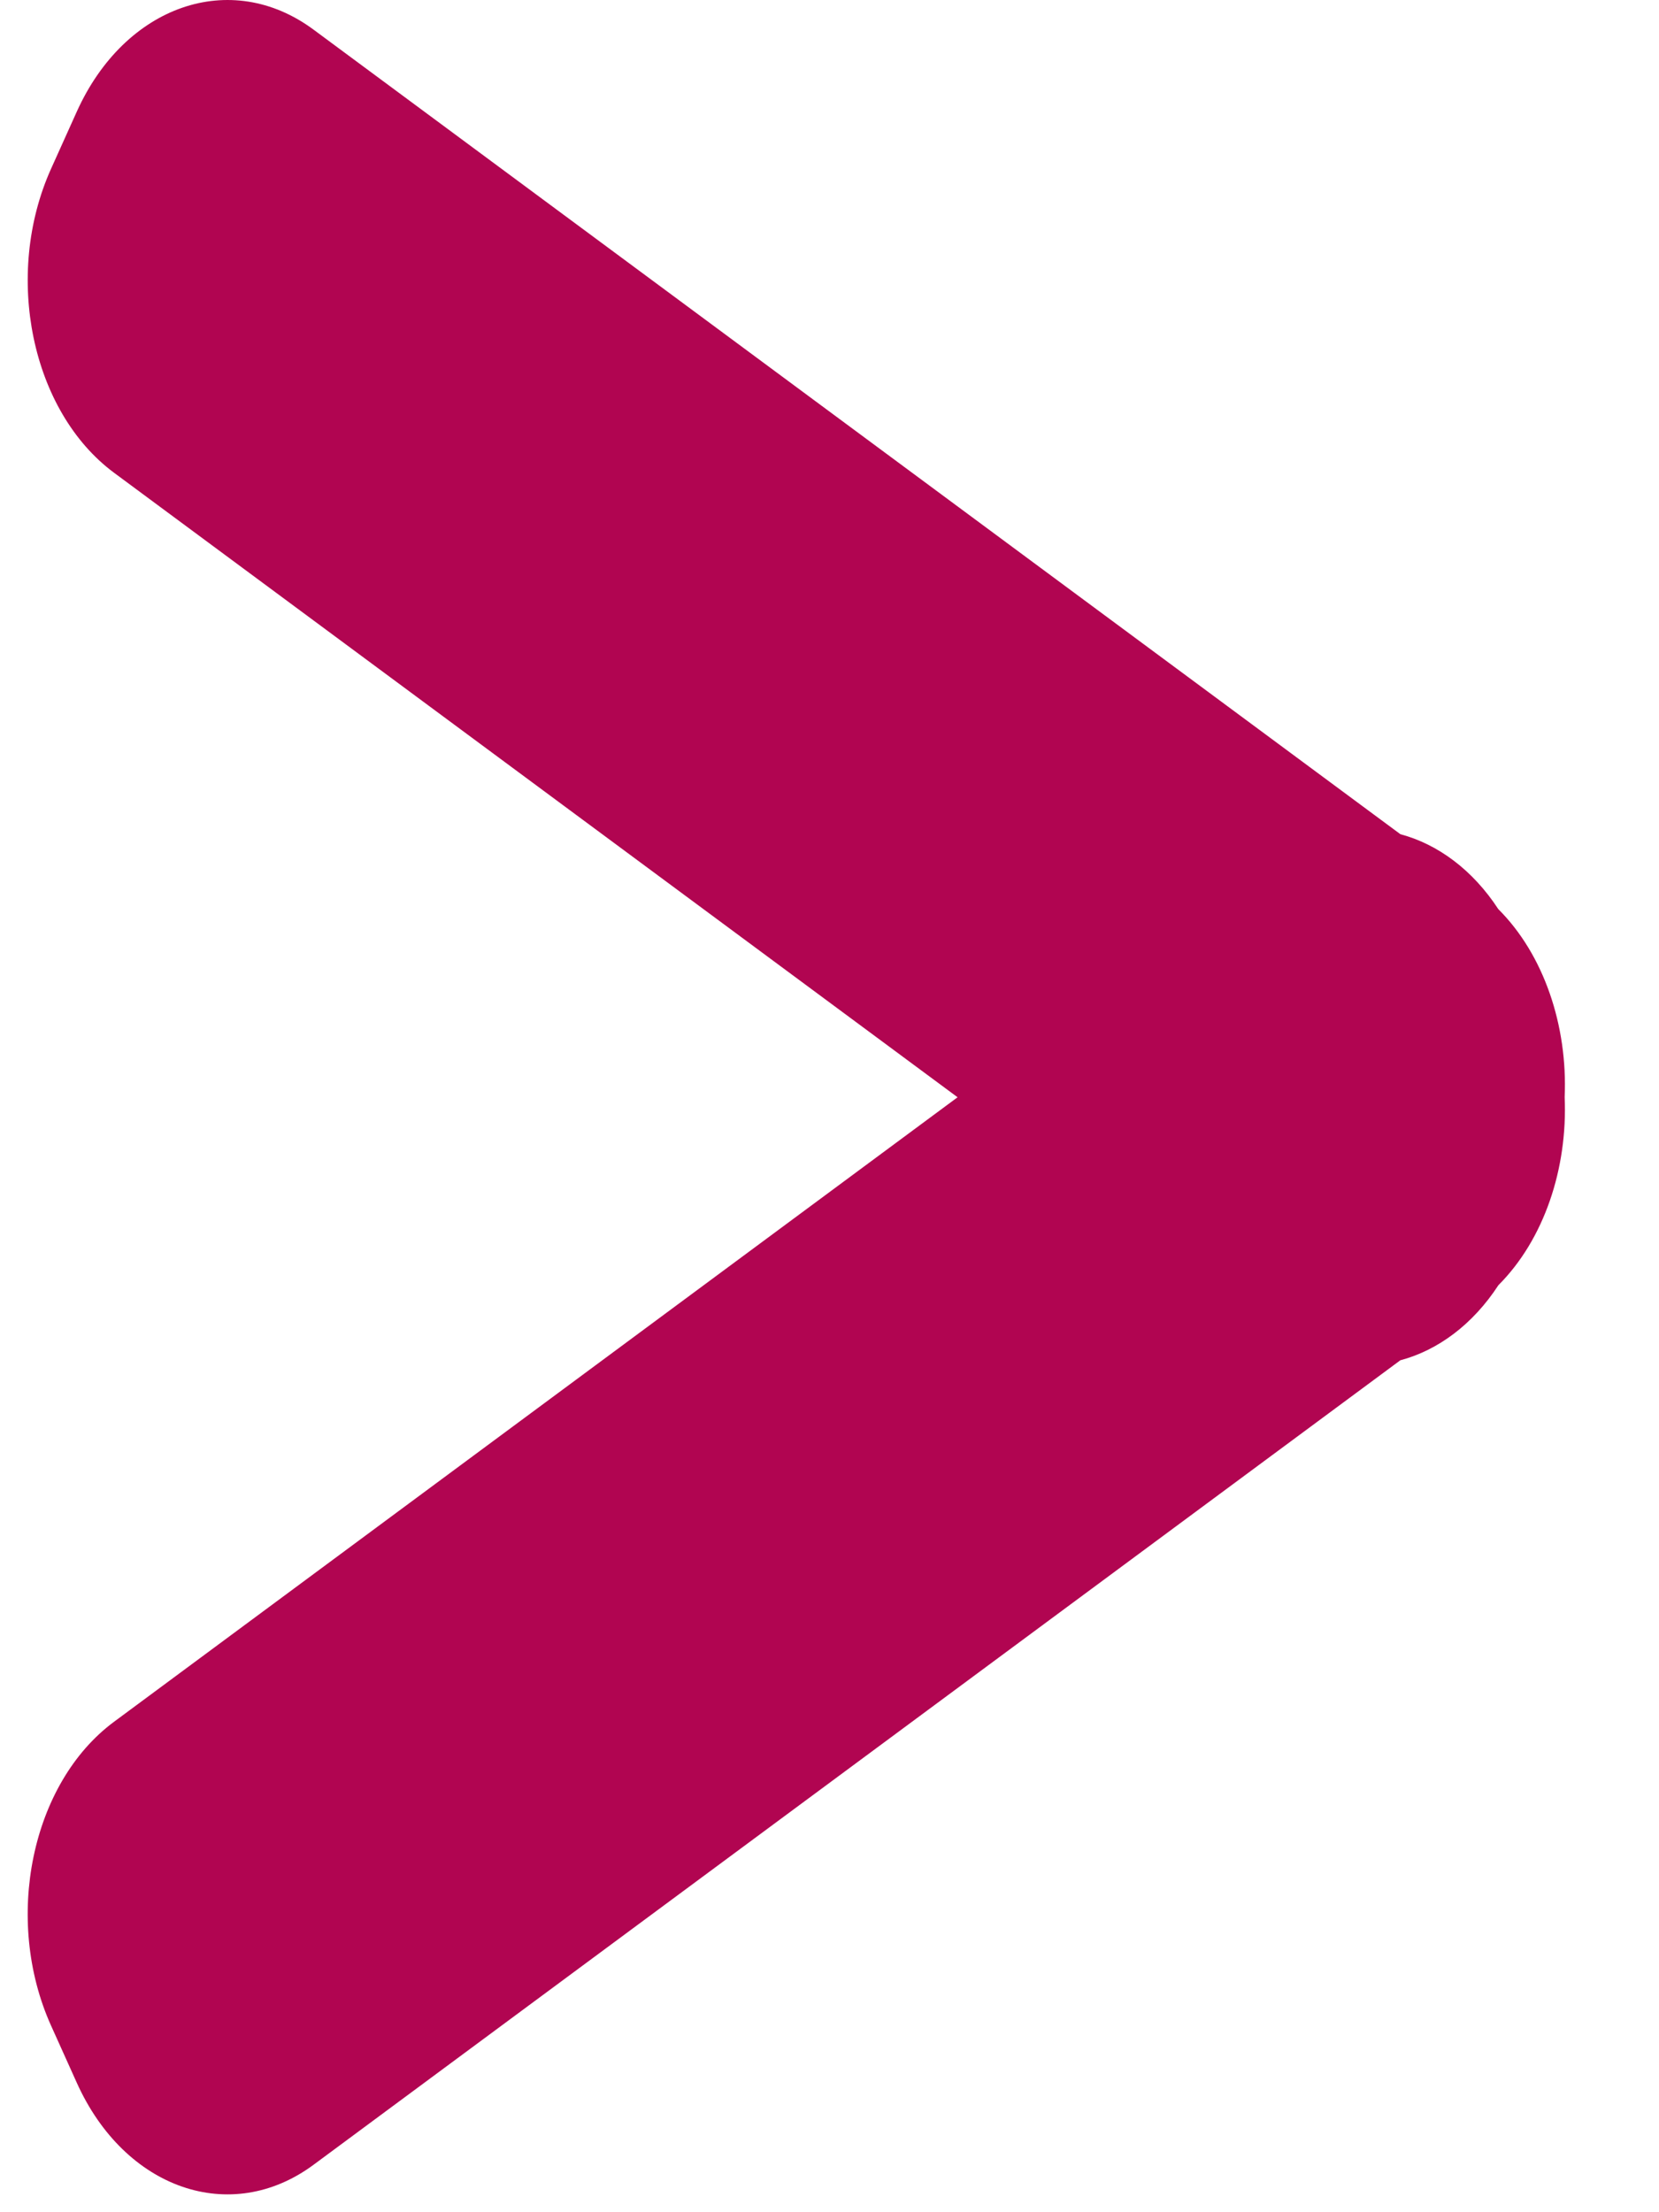 <?xml version="1.0" encoding="utf-8"?>
<!-- Generator: Adobe Illustrator 17.0.0, SVG Export Plug-In . SVG Version: 6.00 Build 0)  -->
<!DOCTYPE svg PUBLIC "-//W3C//DTD SVG 1.1//EN" "http://www.w3.org/Graphics/SVG/1.1/DTD/svg11.dtd">
<svg version="1.1" id="Layer_1" xmlns="http://www.w3.org/2000/svg" xmlns:xlink="http://www.w3.org/1999/xlink" x="0px" y="0px"
	 width="15px" height="20px" viewBox="0 0 15 20" enable-background="new 0 0 15 20" xml:space="preserve">
<title>arrow_red_back</title>
<desc>Created with Sketch.</desc>
<g id="Bildseite-_x2F_-image-page">
	<g id="image_detail" transform="translate(-261, -1203)">
		<g id="Group-2-Copy-29" transform="translate(261, 1203)">
			<g id="arrow_red_back">
				<path id="Combined-Shape" fill="#B10551" d="M13.548,11.619c-0.232,0.356-0.548,0.589-0.887,0.679l-9.826,7.273
					c-0.747,0.553-1.707,0.222-2.141-0.742l-0.232-0.515c-0.434-0.963-0.179-2.194,0.569-2.748l7.627-5.646L1.031,4.274
					C0.284,3.72,0.028,2.489,0.462,1.525L0.694,1.01c0.434-0.963,1.393-1.296,2.141-0.742l9.827,7.274
					c0.338,0.09,0.653,0.322,0.885,0.677c0.412,0.411,0.628,1.054,0.6,1.7C14.175,10.565,13.96,11.207,13.548,11.619z"/>
			</g>
		</g>
	</g>
</g>
</svg>
